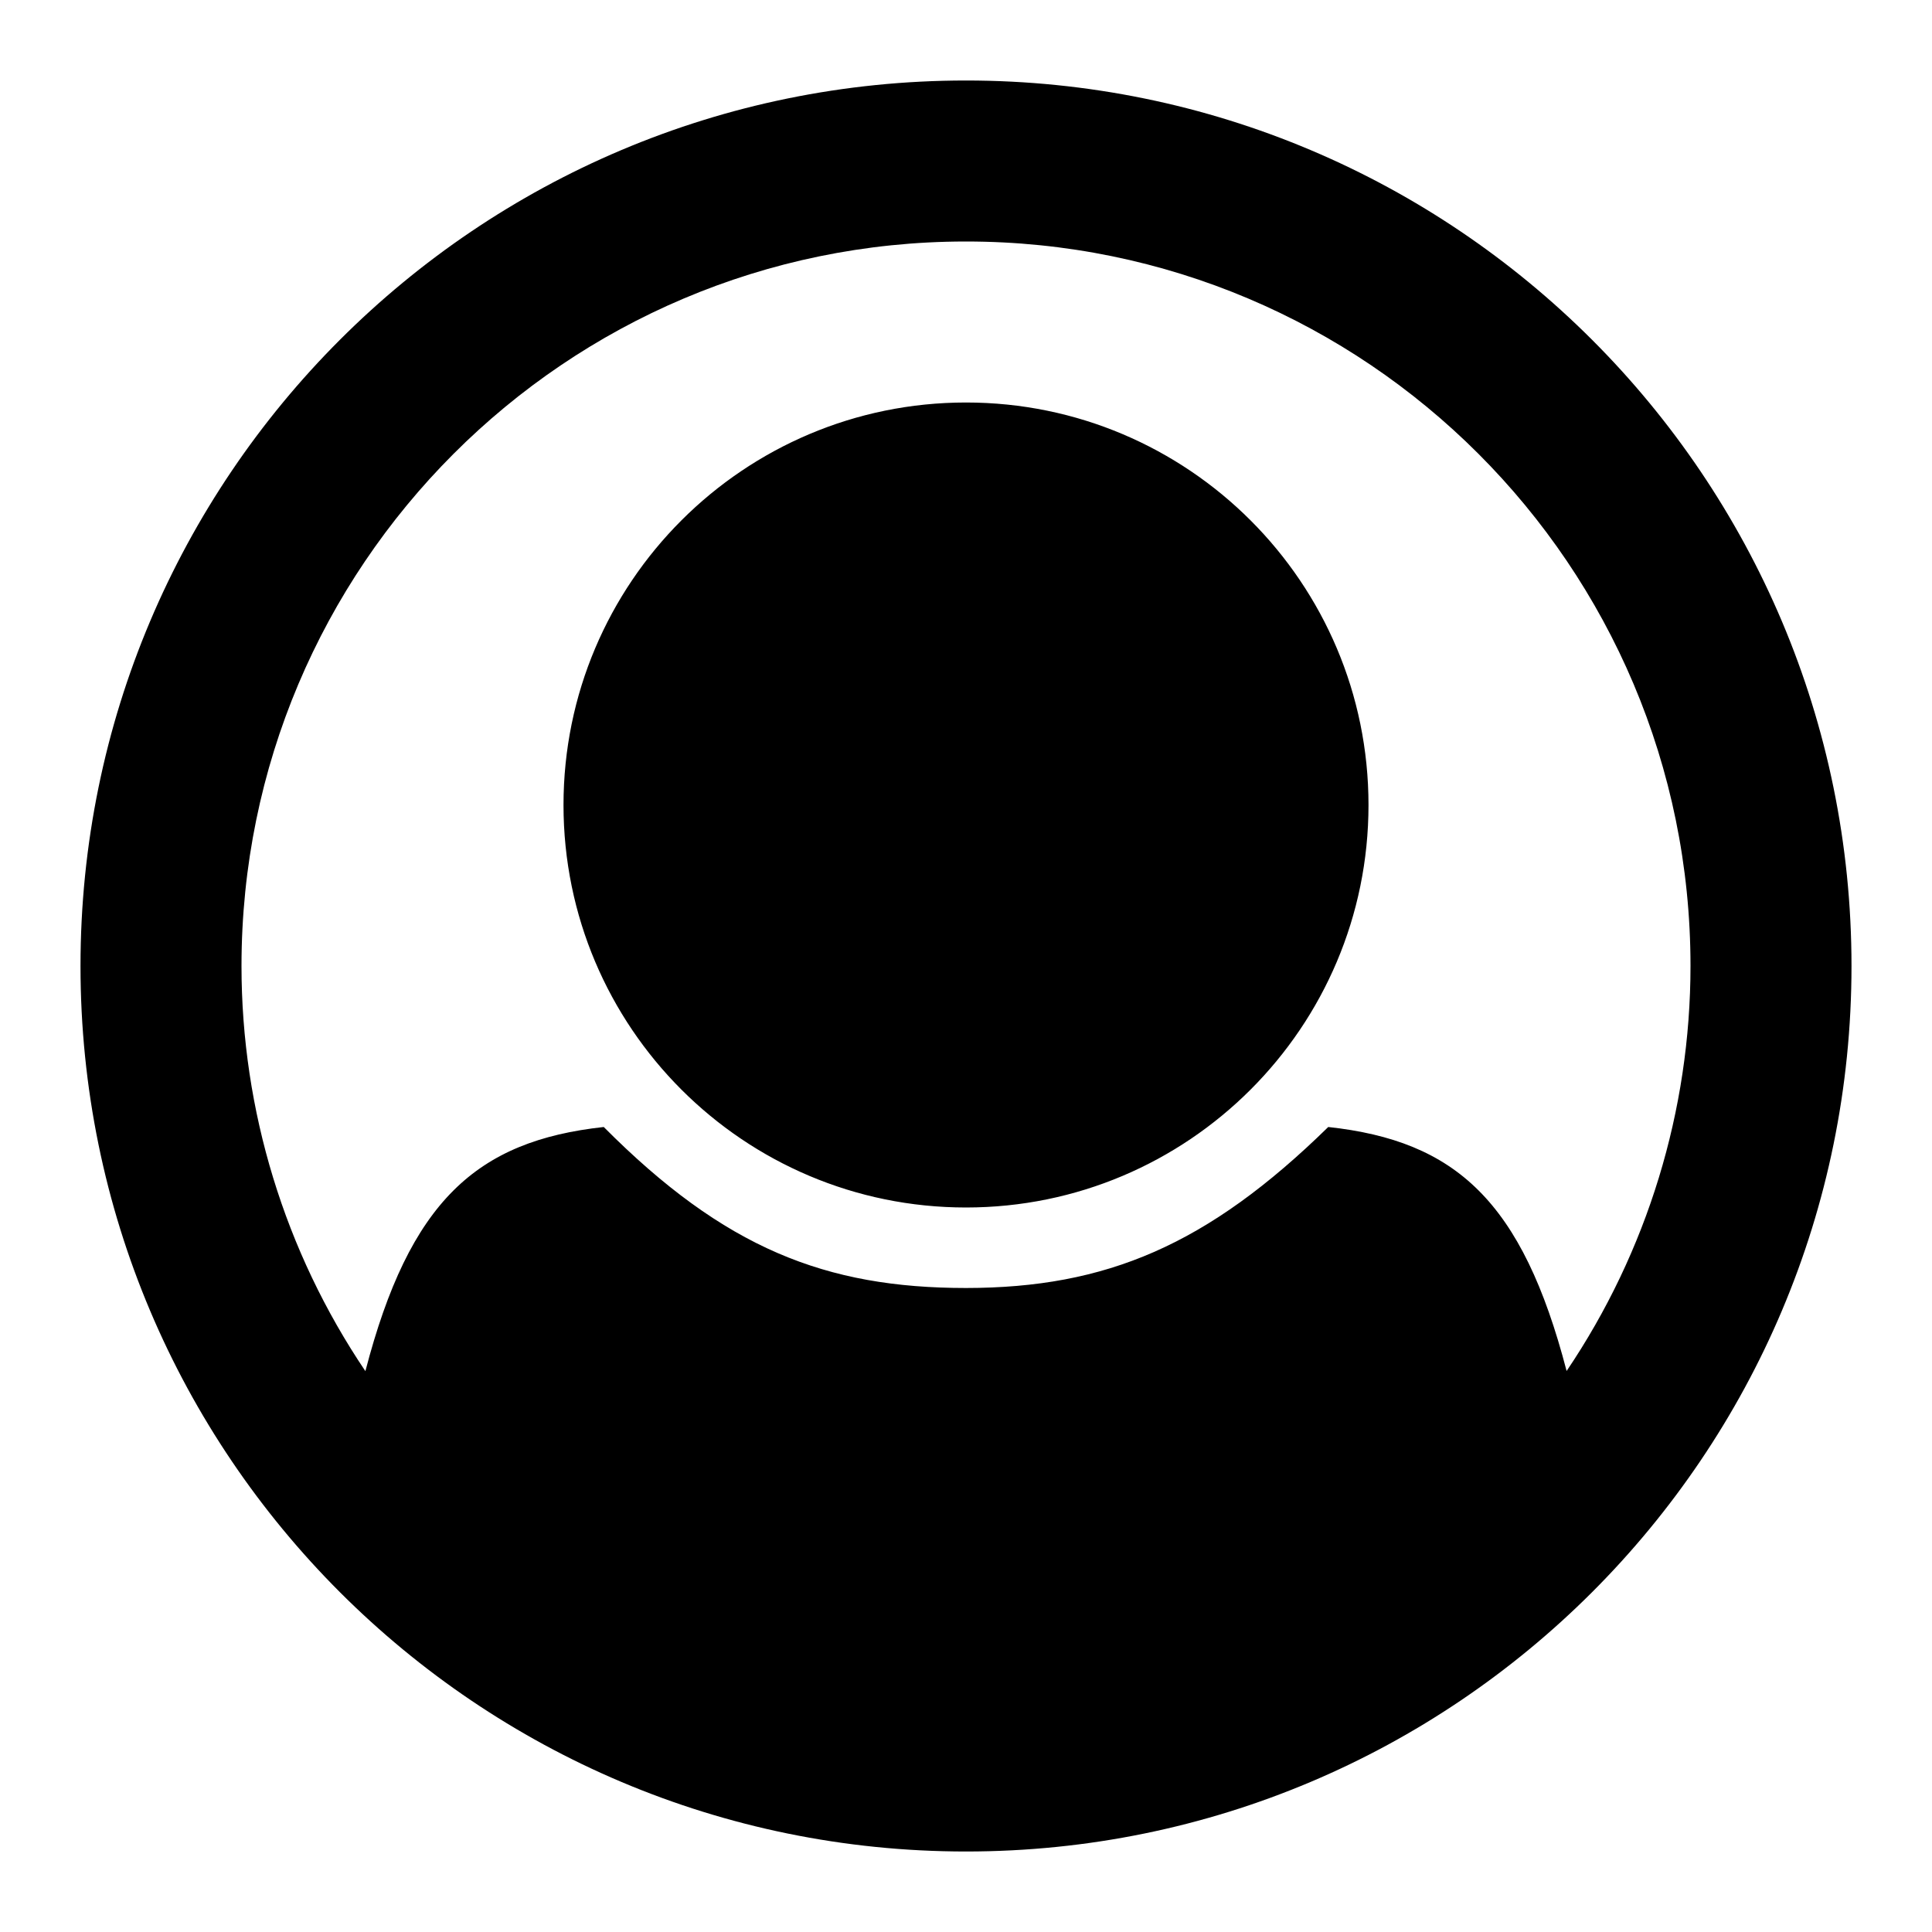 <svg id="nav" width="24" height="24" xmlns="http://www.w3.org/2000/svg">
  <path d="m12 1c-6.075 0-11 4.925-11 11 0 6.075 4.925 11 11 11 6.075 0 11-4.925 11-11 0-6.075-4.925-11-11-11zm-0.01 2h0.01c4.971 0 9 4.029 9 9-4.14e-4 1.793-0.536 3.545-1.539 5.031-0.55-2.111-1.379-2.859-2.961-3.031-1.5 1.469-2.759 1.999-4.5 2-1.742-2.37e-4 -3-0.492-4.5-2-1.581 0.173-2.412 0.921-2.961 3.033-1.003-1.487-1.539-3.24-1.539-5.033-2.9e-6 -4.967 4.024-8.995 8.99-9zm0.01 2c-2.761 0-5 2.239-5 5 0 2.761 2.239 5 5 5 2.761 0 5-2.239 5-5 0-2.761-2.239-5-5-5z"/>
</svg>